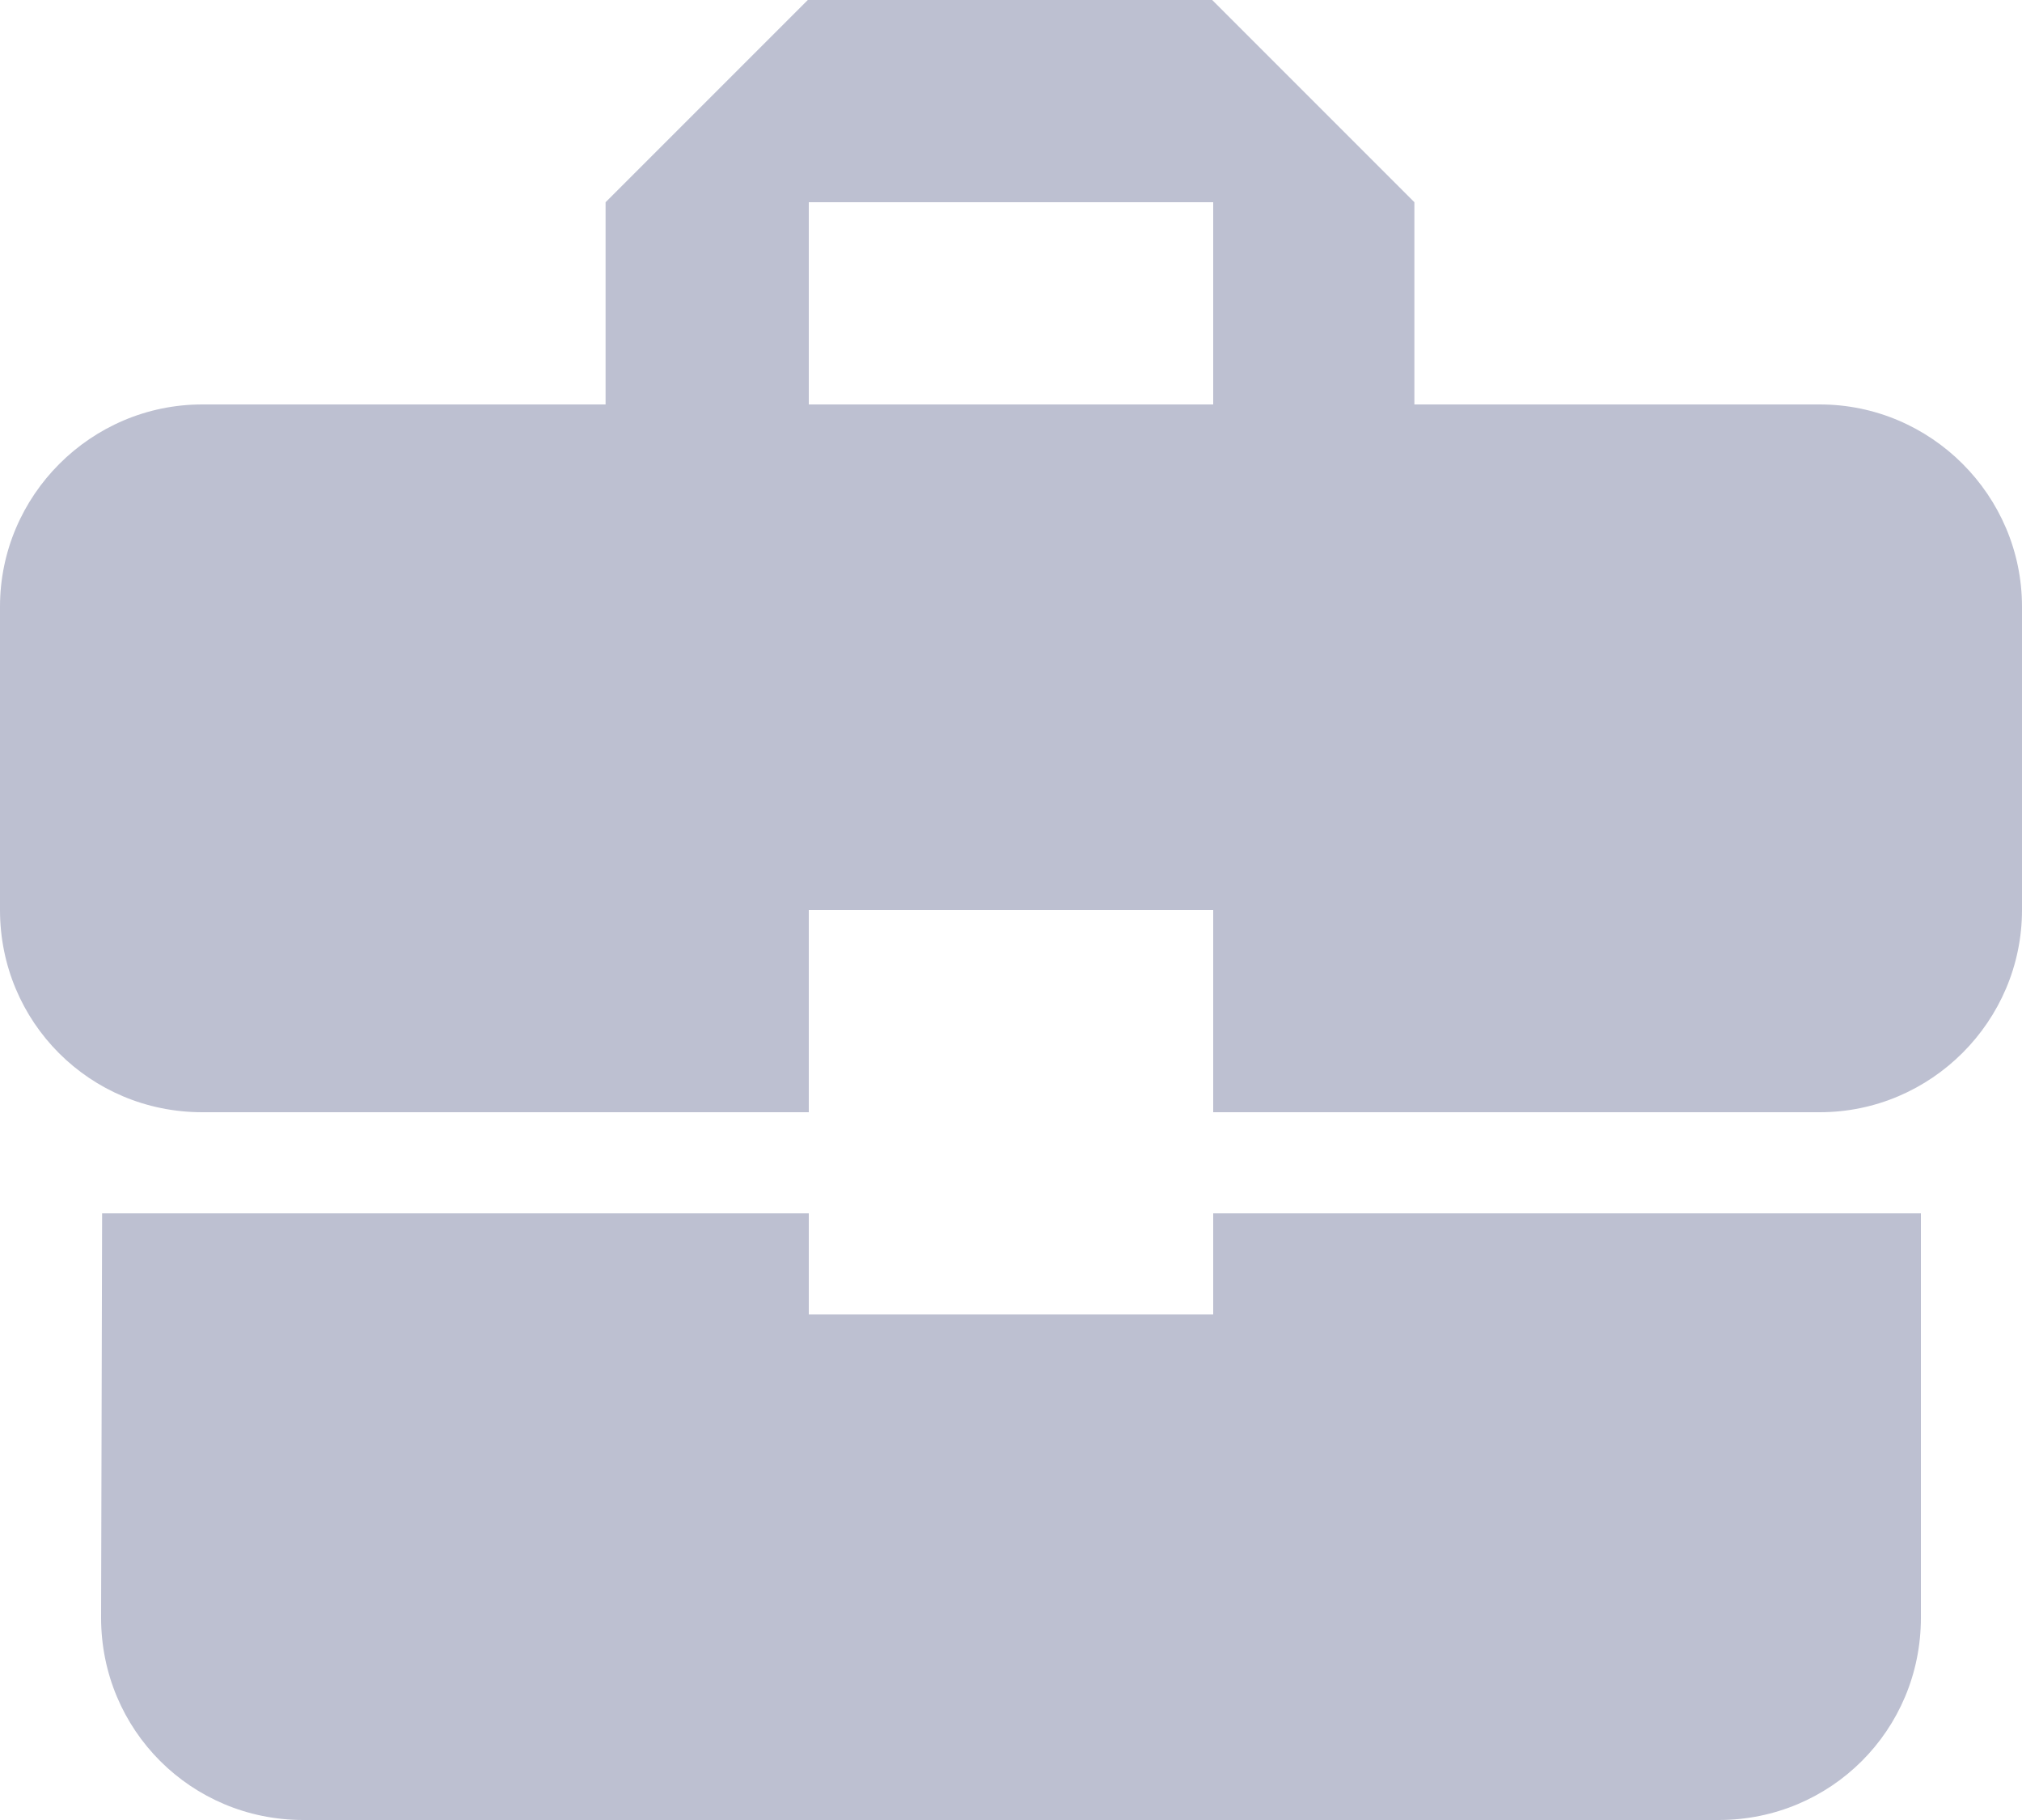 <svg xmlns="http://www.w3.org/2000/svg" width="20" height="18" viewBox="0 0 20 18">
    <g fill="#BDC0D1" fill-rule="evenodd">
        <path fill-rule="nonzero" d="M8 13v-1H1.01L1 16c0 1.11.89 2 2 2h14c1.11 0 2-.89 2-2v-4h-7v1H8zm10-9h-4.01V2l-2-2h-4l-2 2v2H2C.9 4 0 4.9 0 6v3c0 1.11.89 2 2 2h6V9h4v2h6c1.1 0 2-.9 2-2V6c0-1.1-.9-2-2-2zm-6 0H8V2h4v2z"/>
        <path fill="none" d="M-2-3h24v24H-2V-3zM8 2h4v2H8V2zm0 0h4v2H8V2z"/>
    </g>
</svg>